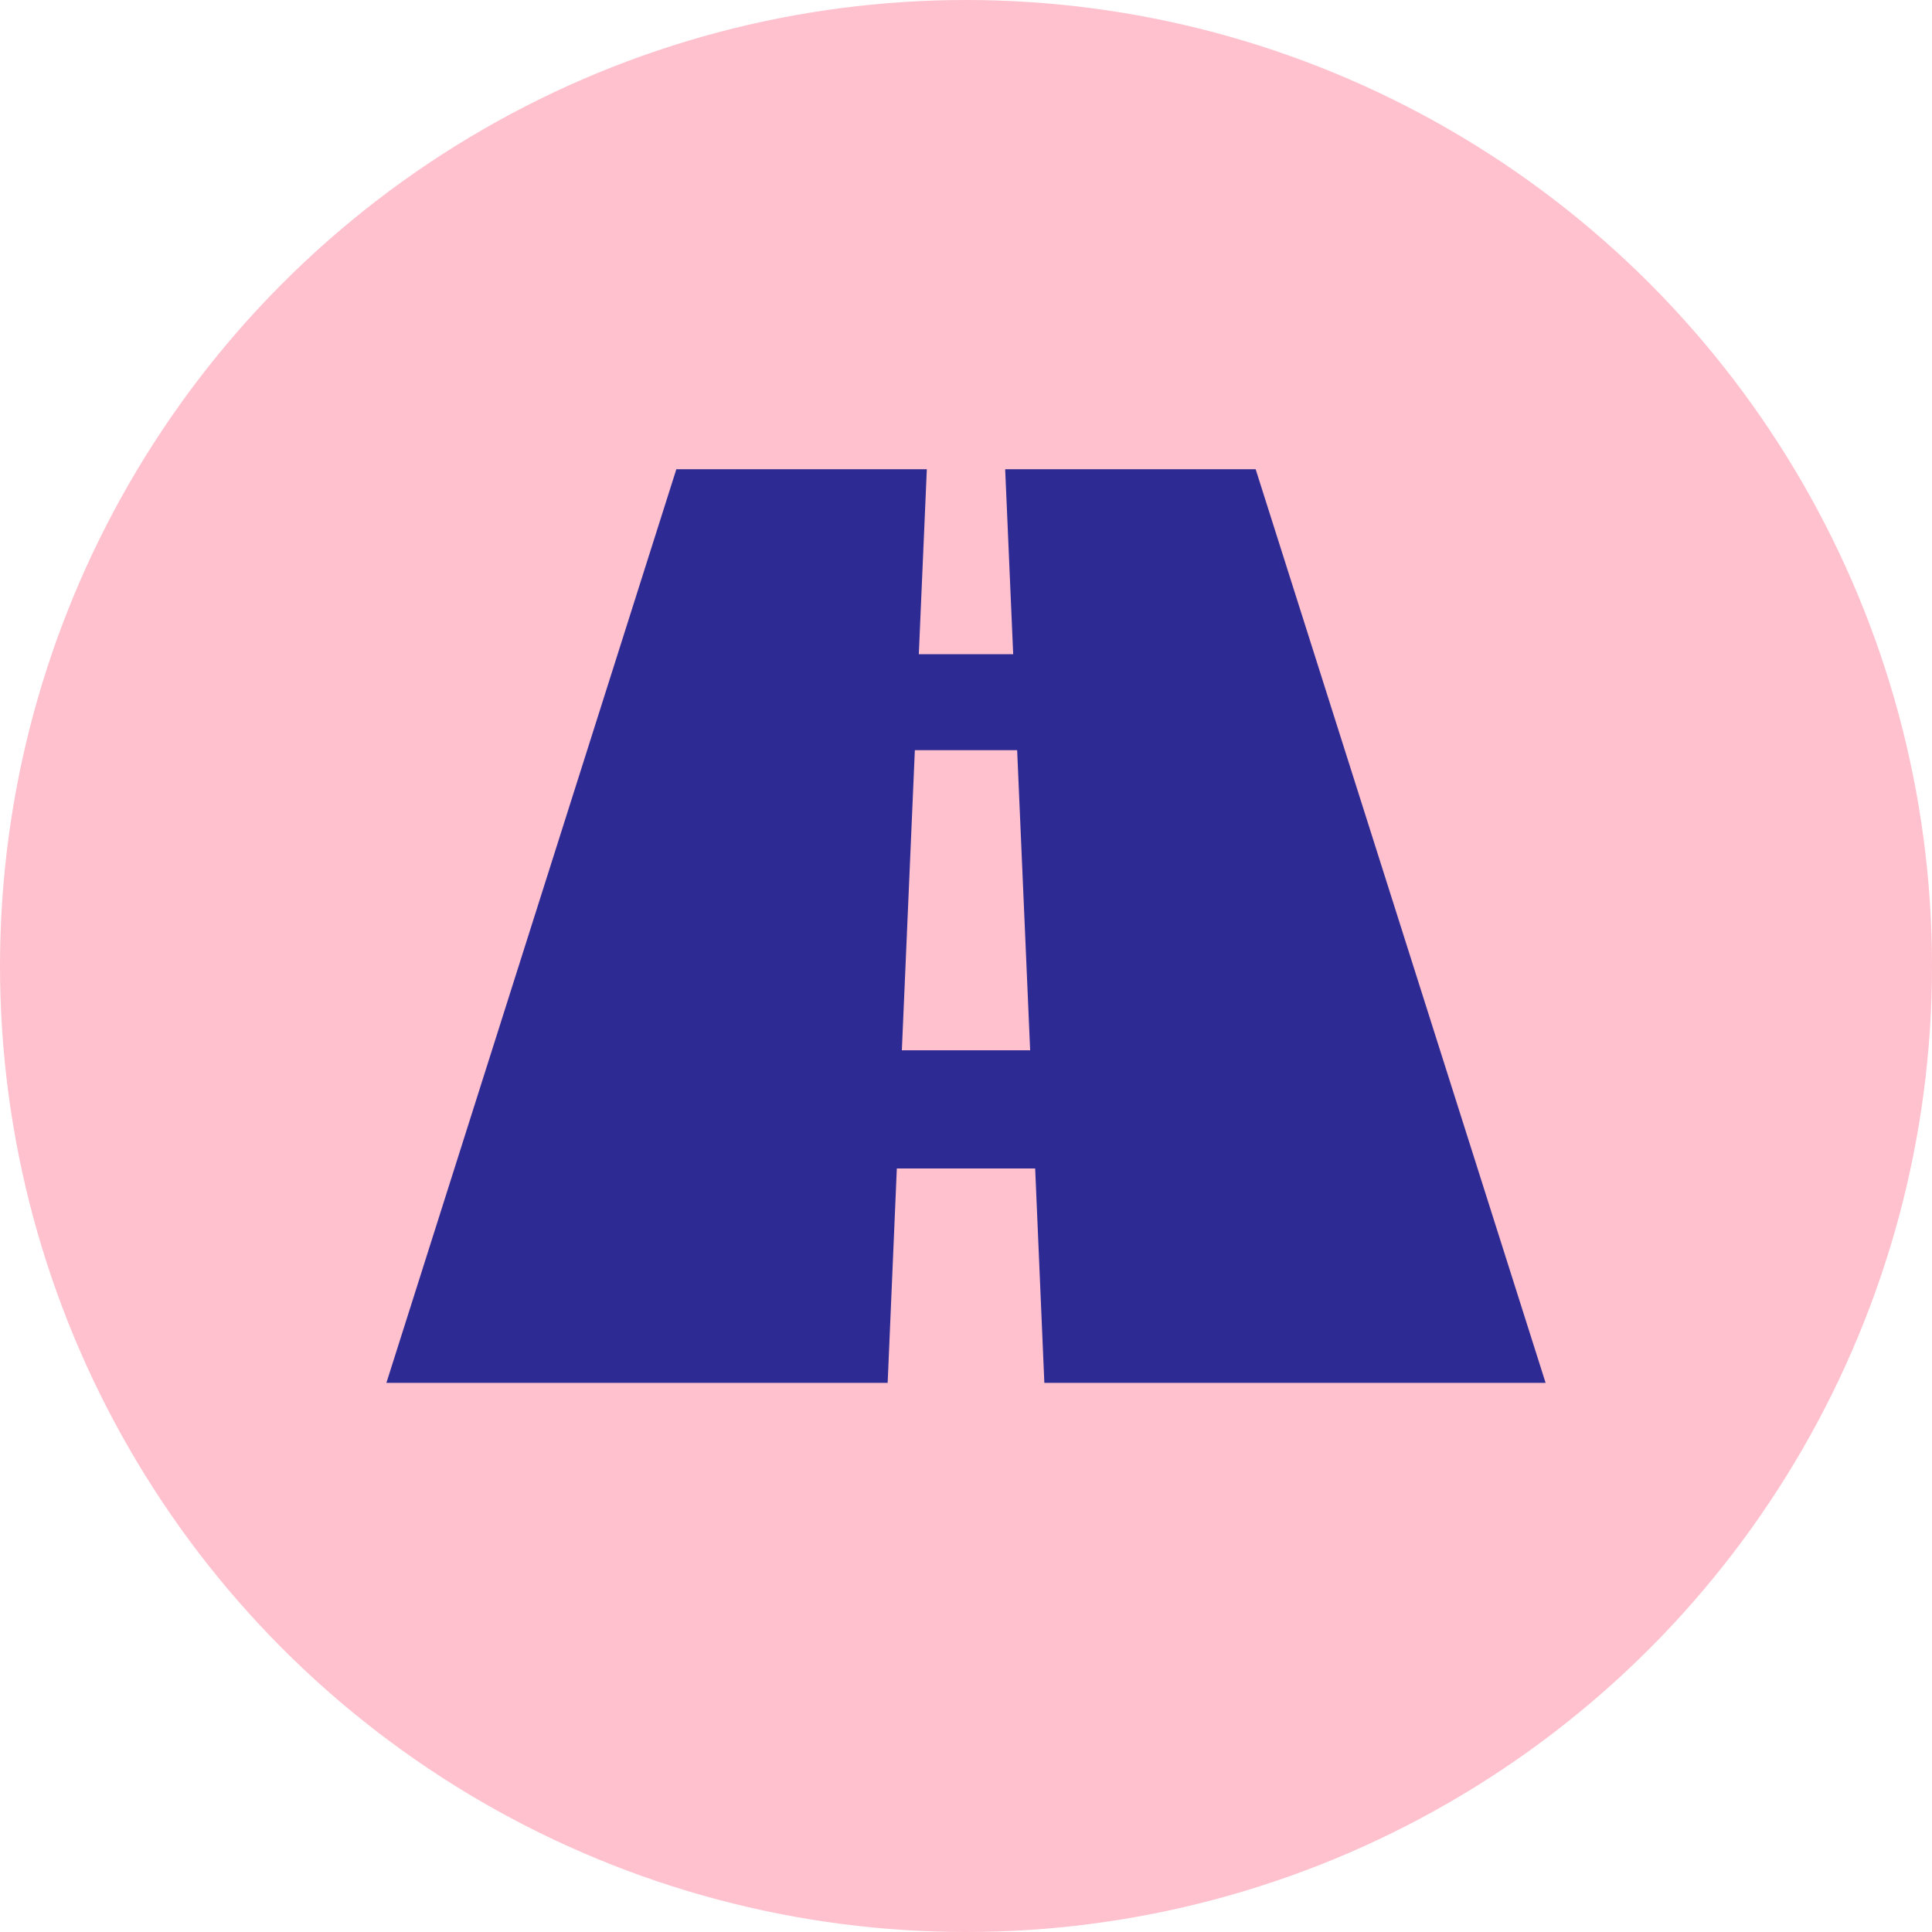 <svg width="40" height="40" viewBox="0 0 40 40" fill="none" xmlns="http://www.w3.org/2000/svg">
<circle cx="20" cy="20" r="20" fill="#FFC1CE"/>
<rect x="16.215" y="9.714" width="7.566" height="18.916" fill="#FFC1CE"/>
<path d="M18.568 24.192H21.432L21.622 28.63H32L25.997 9.715H20.811L20.977 13.545H19.023L19.189 9.715H14.003L8 28.63H18.378L18.568 24.192ZM18.941 15.532H21.059L21.328 21.745H18.672L18.941 15.532Z" fill="#2E2A94"/>
</svg>
